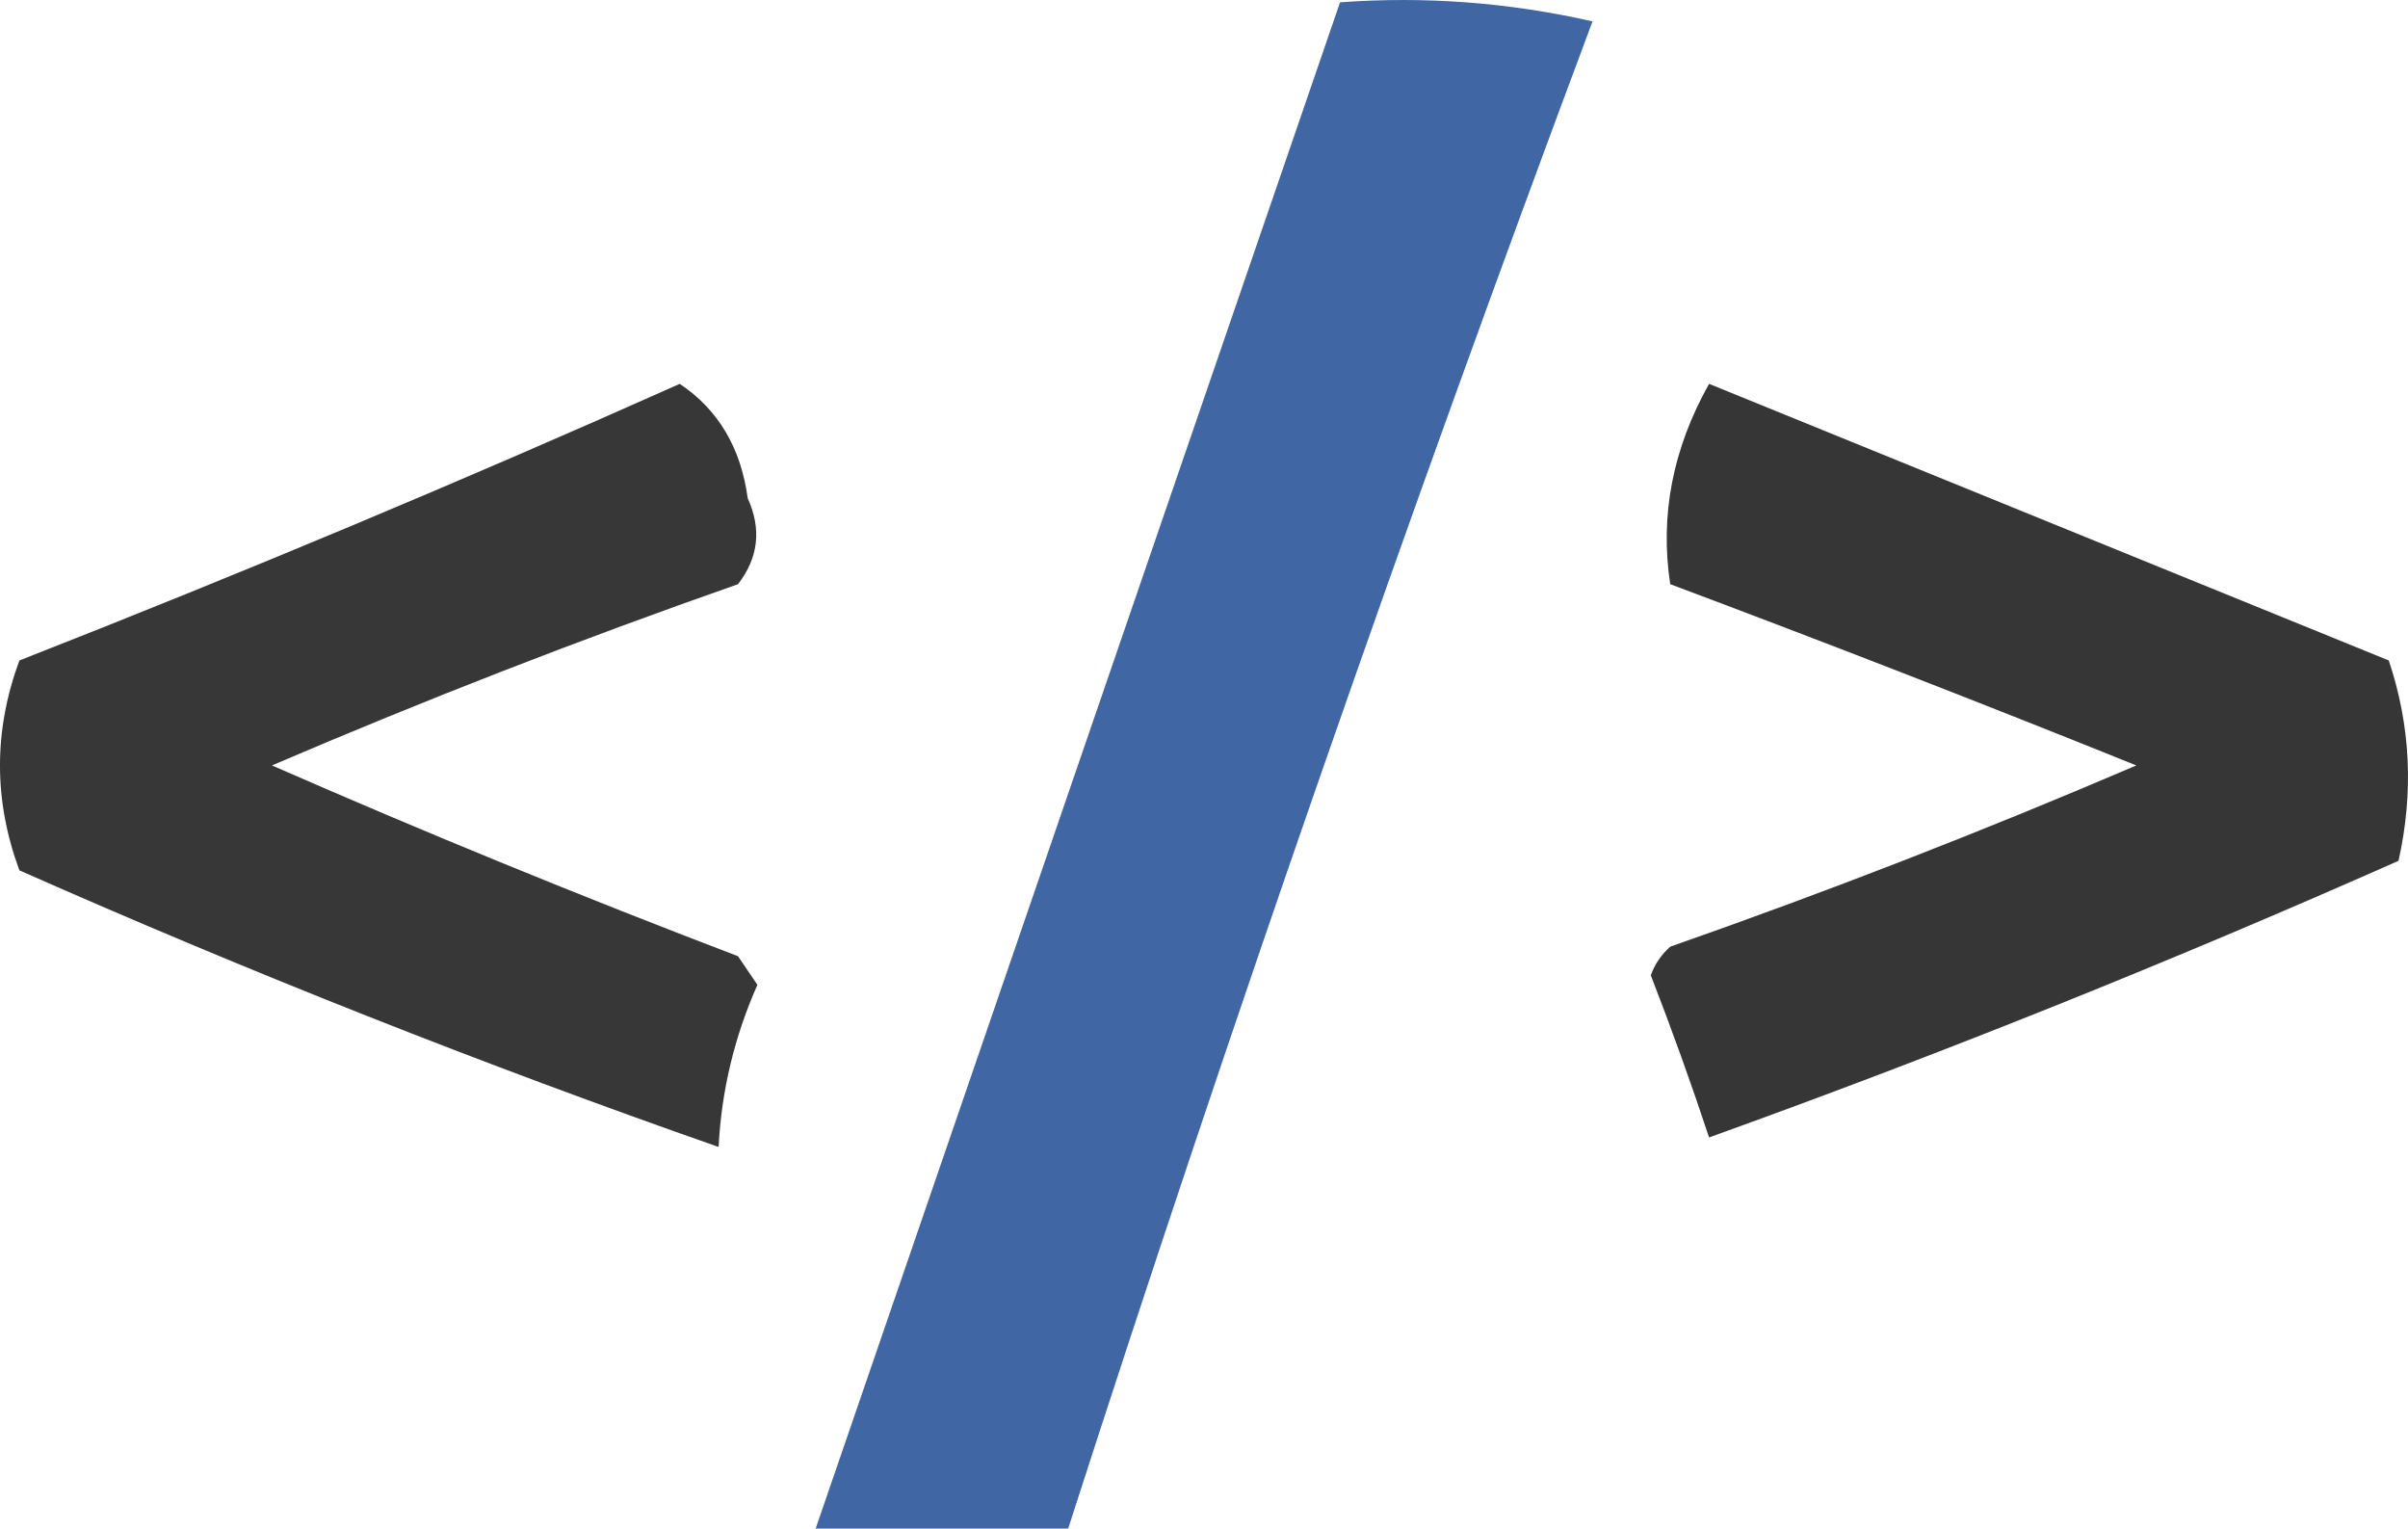 <svg width="52" height="33" viewBox="0 0 52 33" fill="none" xmlns="http://www.w3.org/2000/svg">
<path fill-rule="evenodd" clip-rule="evenodd" d="M28.938 0.05C30.777 -0.084 32.594 0.053 34.39 0.462C30.363 11.23 26.588 22.076 23.067 33C21.249 33 19.432 33 17.614 33C21.389 22.017 25.164 11.033 28.938 0.05Z" fill="#4066A3"/>
<path fill-rule="evenodd" clip-rule="evenodd" d="M14.679 8.287C15.509 8.842 15.999 9.666 16.147 10.758C16.449 11.423 16.379 12.04 15.937 12.612C12.531 13.804 9.176 15.109 5.872 16.525C9.189 17.977 12.544 19.35 15.937 20.644C16.077 20.85 16.217 21.055 16.356 21.262C15.859 22.383 15.579 23.55 15.518 24.762C10.416 22.977 5.383 20.986 0.419 18.79C-0.14 17.28 -0.14 15.77 0.419 14.259C5.259 12.361 10.012 10.37 14.679 8.287Z" fill="#373737"/>
<path fill-rule="evenodd" clip-rule="evenodd" d="M36.907 8.287C41.789 10.272 46.682 12.262 51.585 14.259C52.056 15.663 52.126 17.105 51.795 18.584C46.864 20.769 41.901 22.76 36.907 24.556C36.521 23.389 36.102 22.222 35.648 21.055C35.736 20.814 35.876 20.608 36.068 20.438C39.474 19.245 42.829 17.941 46.133 16.525C42.799 15.181 39.444 13.877 36.068 12.612C35.842 11.129 36.121 9.687 36.907 8.287Z" fill="#363636"/>
</svg>

